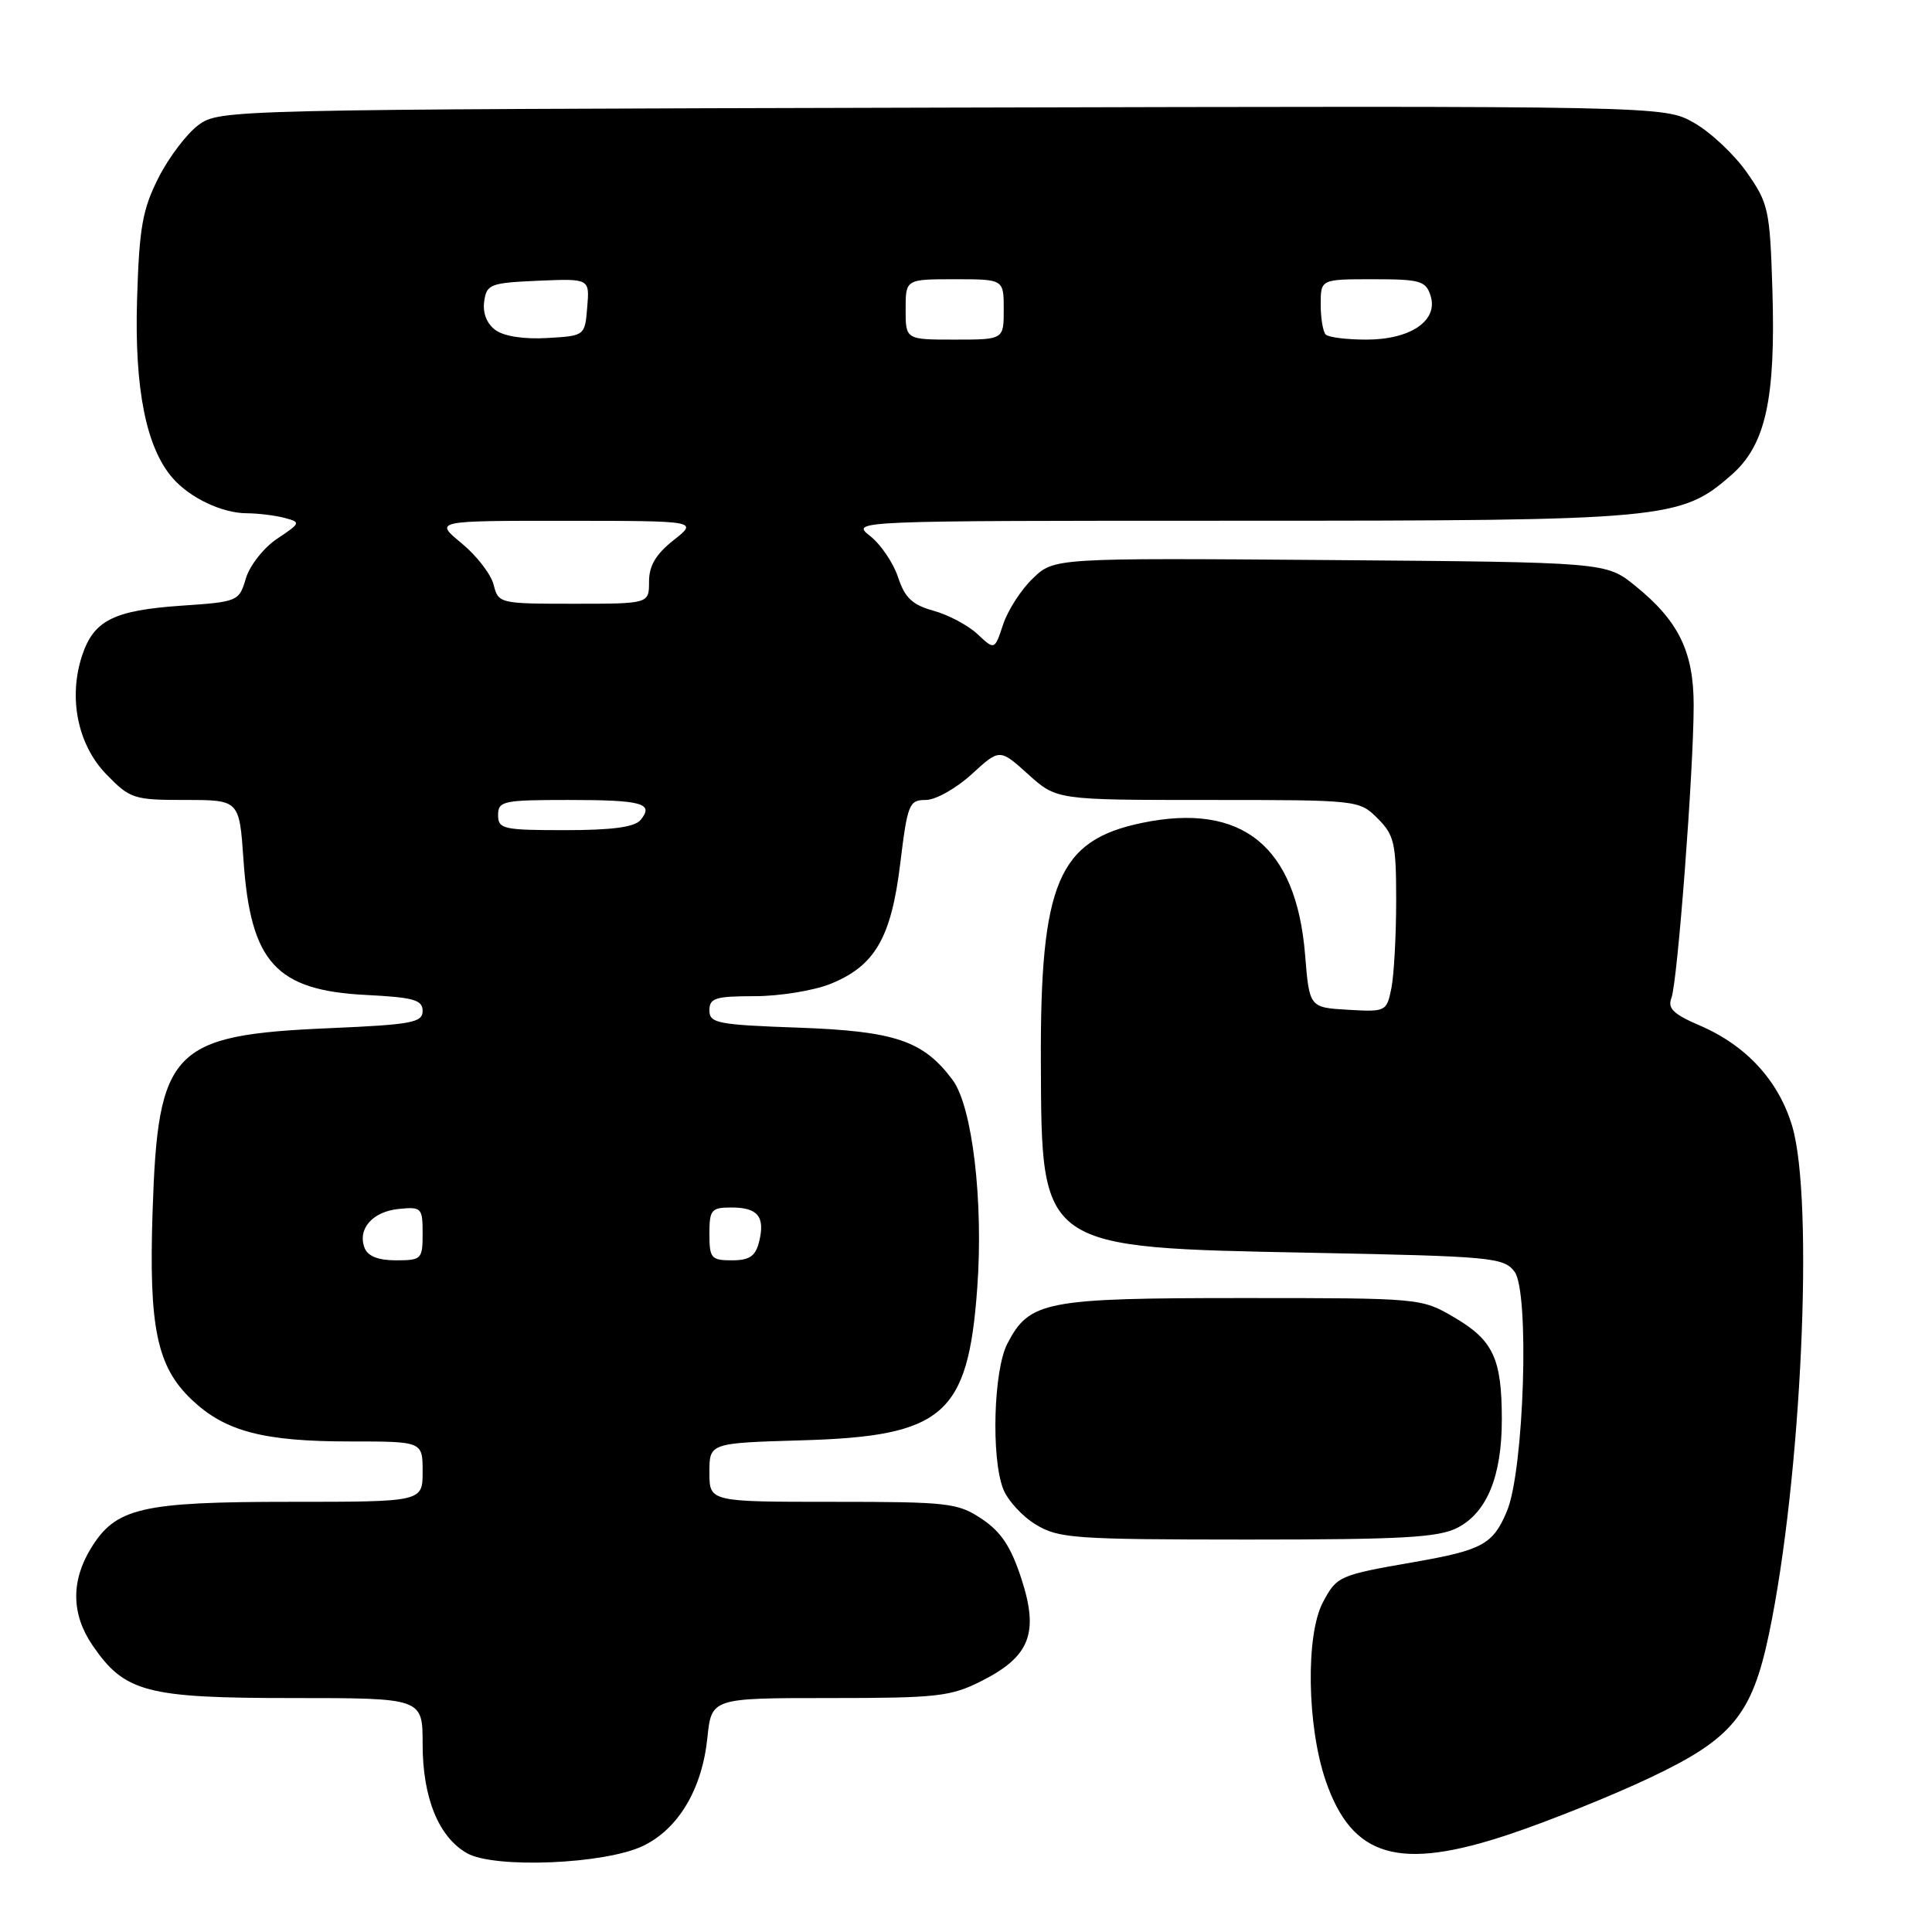 <?xml version="1.0" encoding="UTF-8" standalone="no"?>
<!DOCTYPE svg PUBLIC "-//W3C//DTD SVG 1.1//EN" "http://www.w3.org/Graphics/SVG/1.1/DTD/svg11.dtd" >
<svg xmlns="http://www.w3.org/2000/svg" xmlns:xlink="http://www.w3.org/1999/xlink" version="1.1" viewBox="0 0 256 256">
 <g >
 <path fill="currentColor"
d=" M 85.21 244.59 C 89.89 242.34 93.03 237.07 93.73 230.28 C 94.28 225.00 94.28 225.00 109.93 225.00 C 124.17 225.00 125.98 224.80 130.04 222.75 C 136.48 219.50 137.69 216.39 135.34 209.19 C 133.96 204.95 132.65 202.97 130.10 201.27 C 126.92 199.14 125.68 199.00 110.35 199.00 C 94.00 199.00 94.00 199.00 94.00 195.10 C 94.00 191.21 94.00 191.21 106.25 190.85 C 125.04 190.31 128.27 187.51 129.49 170.67 C 130.33 159.18 128.84 146.60 126.22 143.09 C 122.35 137.90 118.61 136.63 105.81 136.17 C 95.07 135.79 94.00 135.58 94.00 133.88 C 94.00 132.25 94.80 132.00 99.98 132.00 C 103.27 132.00 107.77 131.27 109.99 130.39 C 115.93 128.01 118.09 124.29 119.29 114.40 C 120.25 106.53 120.46 106.00 122.67 106.00 C 123.97 106.00 126.70 104.47 128.75 102.59 C 132.46 99.19 132.46 99.19 136.23 102.59 C 140.01 106.00 140.01 106.00 160.05 106.00 C 179.99 106.00 180.10 106.01 182.55 108.45 C 184.76 110.67 185.00 111.72 185.00 119.33 C 185.00 123.96 184.71 129.18 184.37 130.92 C 183.74 134.04 183.64 134.09 178.62 133.80 C 173.50 133.50 173.50 133.50 172.93 126.50 C 171.76 112.10 164.57 106.29 151.31 109.04 C 140.20 111.35 137.82 116.99 137.92 140.78 C 138.02 165.54 137.66 165.29 173.83 166.00 C 197.68 166.47 199.25 166.62 200.68 168.50 C 202.70 171.16 201.95 194.79 199.68 200.23 C 197.84 204.62 196.45 205.39 187.50 206.96 C 177.39 208.72 177.14 208.83 175.29 212.32 C 173.00 216.62 173.18 228.71 175.65 235.92 C 179.14 246.14 185.36 247.96 200.04 243.04 C 205.24 241.30 213.63 237.93 218.67 235.54 C 229.52 230.41 232.15 227.23 234.40 216.50 C 238.70 195.99 240.39 159.06 237.48 149.24 C 235.68 143.19 231.40 138.53 225.20 135.87 C 221.74 134.39 220.94 133.61 221.47 132.24 C 222.28 130.16 224.42 102.03 224.42 93.45 C 224.42 86.35 222.42 82.26 216.66 77.61 C 212.82 74.50 212.82 74.50 176.25 74.21 C 139.68 73.93 139.68 73.93 136.87 76.63 C 135.31 78.11 133.54 80.87 132.92 82.74 C 131.79 86.15 131.79 86.15 129.54 84.04 C 128.30 82.87 125.67 81.47 123.71 80.93 C 120.89 80.15 119.90 79.22 119.00 76.49 C 118.37 74.59 116.70 72.12 115.29 71.02 C 112.73 69.00 112.73 69.00 164.18 69.00 C 220.88 69.00 222.71 68.83 229.45 62.91 C 233.97 58.94 235.30 52.86 234.85 38.33 C 234.52 27.77 234.33 26.93 231.46 22.84 C 229.79 20.46 226.64 17.50 224.46 16.27 C 220.50 14.02 220.50 14.02 124.82 14.26 C 30.12 14.50 29.12 14.52 26.32 16.55 C 24.77 17.68 22.38 20.83 21.00 23.55 C 18.87 27.78 18.45 30.15 18.16 39.73 C 17.81 51.53 19.37 59.34 22.88 63.35 C 25.17 65.98 29.43 68.00 32.70 68.01 C 34.24 68.02 36.50 68.30 37.73 68.63 C 39.88 69.20 39.84 69.31 36.73 71.38 C 34.95 72.57 33.09 74.93 32.58 76.64 C 31.68 79.69 31.53 79.75 23.98 80.26 C 15.06 80.88 12.42 82.21 10.88 86.86 C 9.03 92.47 10.29 98.68 14.08 102.59 C 17.24 105.85 17.72 106.00 24.55 106.00 C 31.71 106.00 31.71 106.00 32.26 113.90 C 33.19 127.54 36.55 131.24 48.55 131.84 C 54.83 132.16 56.00 132.49 56.00 133.96 C 56.00 135.50 54.53 135.77 43.64 136.24 C 22.76 137.14 20.92 139.05 20.22 160.50 C 19.70 175.95 20.79 181.12 25.46 185.52 C 29.86 189.67 34.92 191.00 46.37 191.00 C 56.00 191.00 56.00 191.00 56.00 195.00 C 56.00 199.00 56.00 199.00 38.47 199.00 C 18.68 199.00 15.32 199.79 12.03 205.19 C 9.39 209.52 9.46 213.92 12.25 218.00 C 16.51 224.24 19.38 225.00 38.73 225.00 C 56.00 225.00 56.00 225.00 56.00 231.10 C 56.00 238.22 58.12 243.42 61.88 245.56 C 65.52 247.62 80.16 247.02 85.21 244.59 Z  M 193.13 202.43 C 197.03 200.42 199.00 195.60 199.00 188.10 C 199.00 180.02 197.87 177.60 192.71 174.57 C 188.33 172.00 188.28 172.00 164.61 172.00 C 138.45 172.00 136.40 172.40 133.47 178.06 C 131.66 181.57 131.32 193.08 132.91 197.25 C 133.48 198.76 135.42 200.90 137.23 202.00 C 140.27 203.85 142.28 203.99 165.30 204.00 C 185.86 204.00 190.62 203.73 193.13 202.43 Z  M 48.31 165.36 C 47.34 162.84 49.37 160.53 52.85 160.19 C 55.85 159.89 56.00 160.04 56.00 163.44 C 56.00 166.85 55.85 167.00 52.47 167.00 C 50.12 167.00 48.73 166.45 48.31 165.36 Z  M 94.00 163.50 C 94.00 160.29 94.25 160.00 96.94 160.00 C 100.43 160.00 101.41 161.23 100.58 164.56 C 100.10 166.46 99.31 167.00 96.98 167.00 C 94.24 167.00 94.00 166.72 94.00 163.50 Z  M 66.00 108.00 C 66.00 106.14 66.67 106.00 75.33 106.00 C 85.11 106.00 86.71 106.44 84.87 108.66 C 84.09 109.60 81.08 110.00 74.88 110.00 C 66.67 110.00 66.00 109.85 66.00 108.00 Z  M 65.41 77.48 C 65.06 76.09 63.15 73.62 61.16 71.98 C 57.54 69.00 57.54 69.00 75.02 69.01 C 92.50 69.02 92.50 69.02 89.25 71.58 C 86.91 73.43 86.00 74.96 86.00 77.07 C 86.00 80.00 86.00 80.00 76.02 80.00 C 66.18 80.00 66.03 79.96 65.41 77.48 Z  M 65.66 43.74 C 64.50 42.90 63.94 41.47 64.16 39.94 C 64.48 37.66 64.95 37.48 71.31 37.20 C 78.13 36.91 78.13 36.91 77.81 40.70 C 77.50 44.50 77.50 44.50 72.50 44.79 C 69.45 44.97 66.78 44.56 65.66 43.74 Z  M 120.00 41.00 C 120.00 37.00 120.00 37.00 126.50 37.00 C 133.00 37.00 133.00 37.00 133.00 41.00 C 133.00 45.00 133.00 45.00 126.50 45.00 C 120.00 45.00 120.00 45.00 120.00 41.00 Z  M 175.67 44.33 C 175.30 43.97 175.00 42.17 175.00 40.33 C 175.00 37.00 175.00 37.00 181.93 37.00 C 188.19 37.00 188.93 37.21 189.56 39.19 C 190.60 42.48 186.91 45.00 181.06 45.00 C 178.46 45.00 176.03 44.70 175.67 44.33 Z "/>
</g>
</svg>